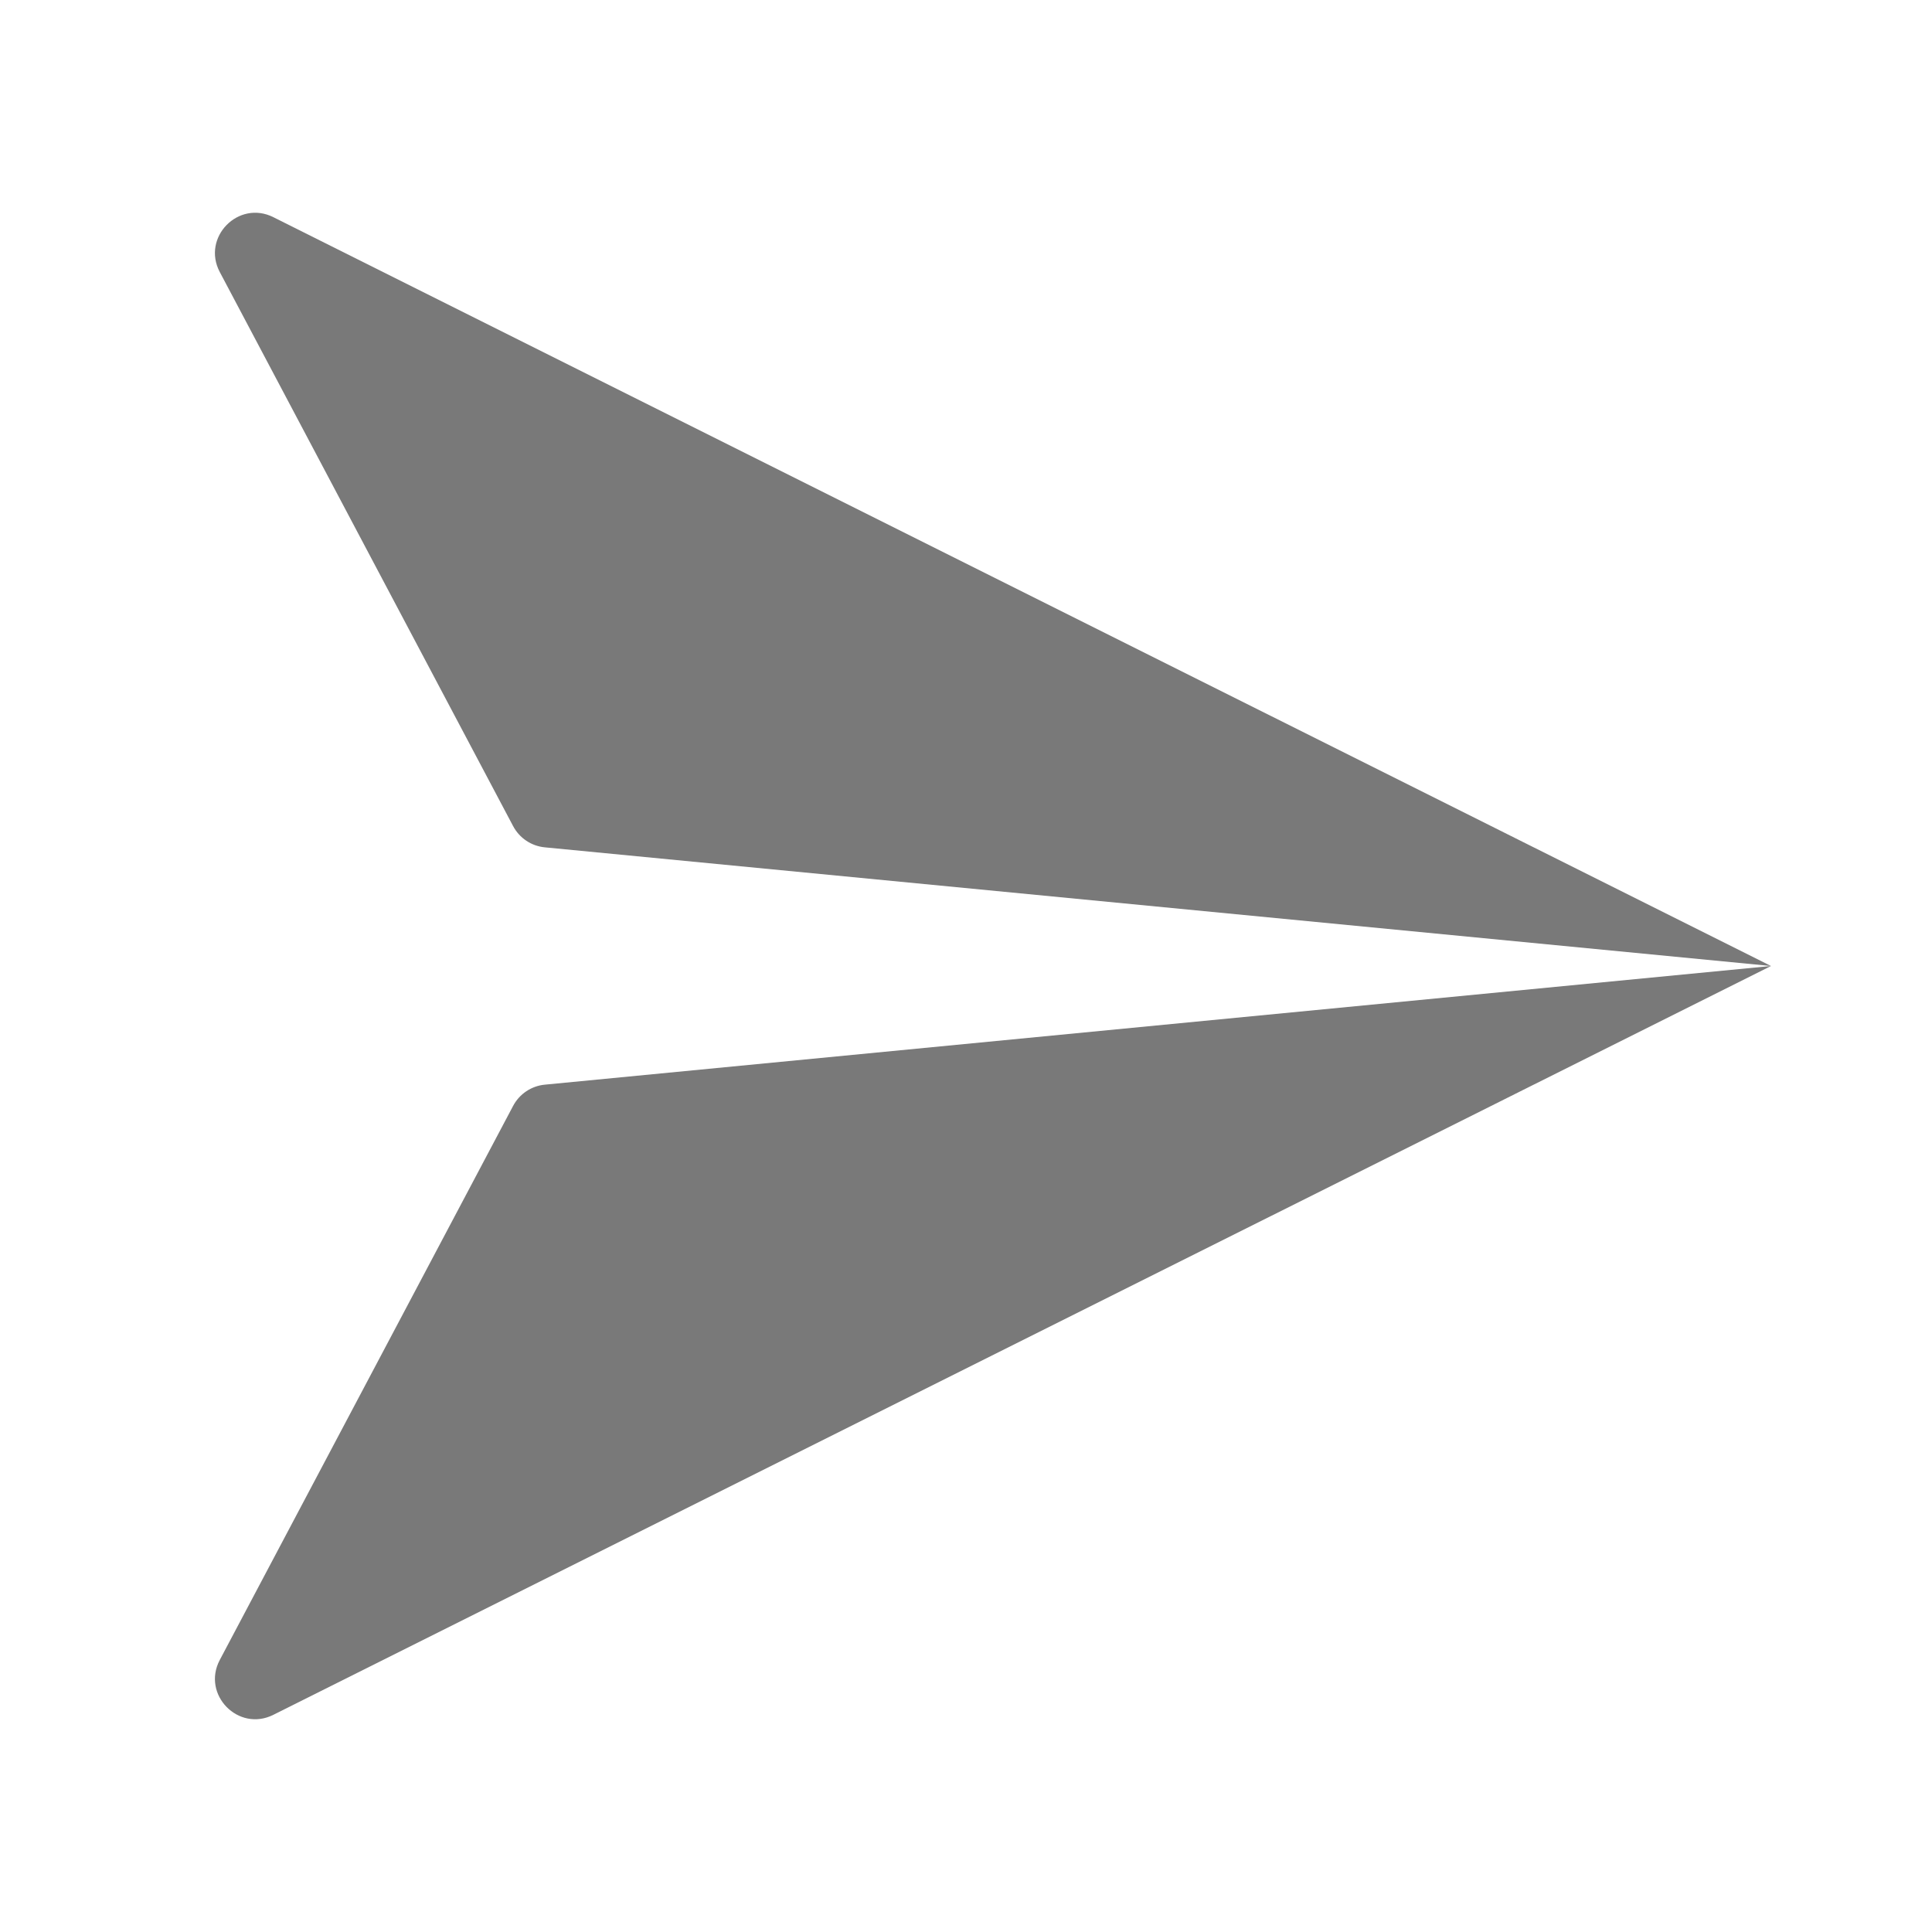 <svg width="24" height="24" viewBox="0 0 24 24" fill="none" xmlns="http://www.w3.org/2000/svg">
<path d="M6.768 10.526C6.601 10.51 6.453 10.411 6.374 10.262L2.73 3.379C2.503 2.949 2.961 2.48 3.396 2.698L22 12L6.768 10.526Z" fill="#797979"/>
<path d="M22 12L3.396 21.302C2.961 21.52 2.503 21.051 2.73 20.621L6.374 13.738C6.453 13.589 6.601 13.49 6.768 13.474L22 12Z" fill="#797979"/>
</svg>
